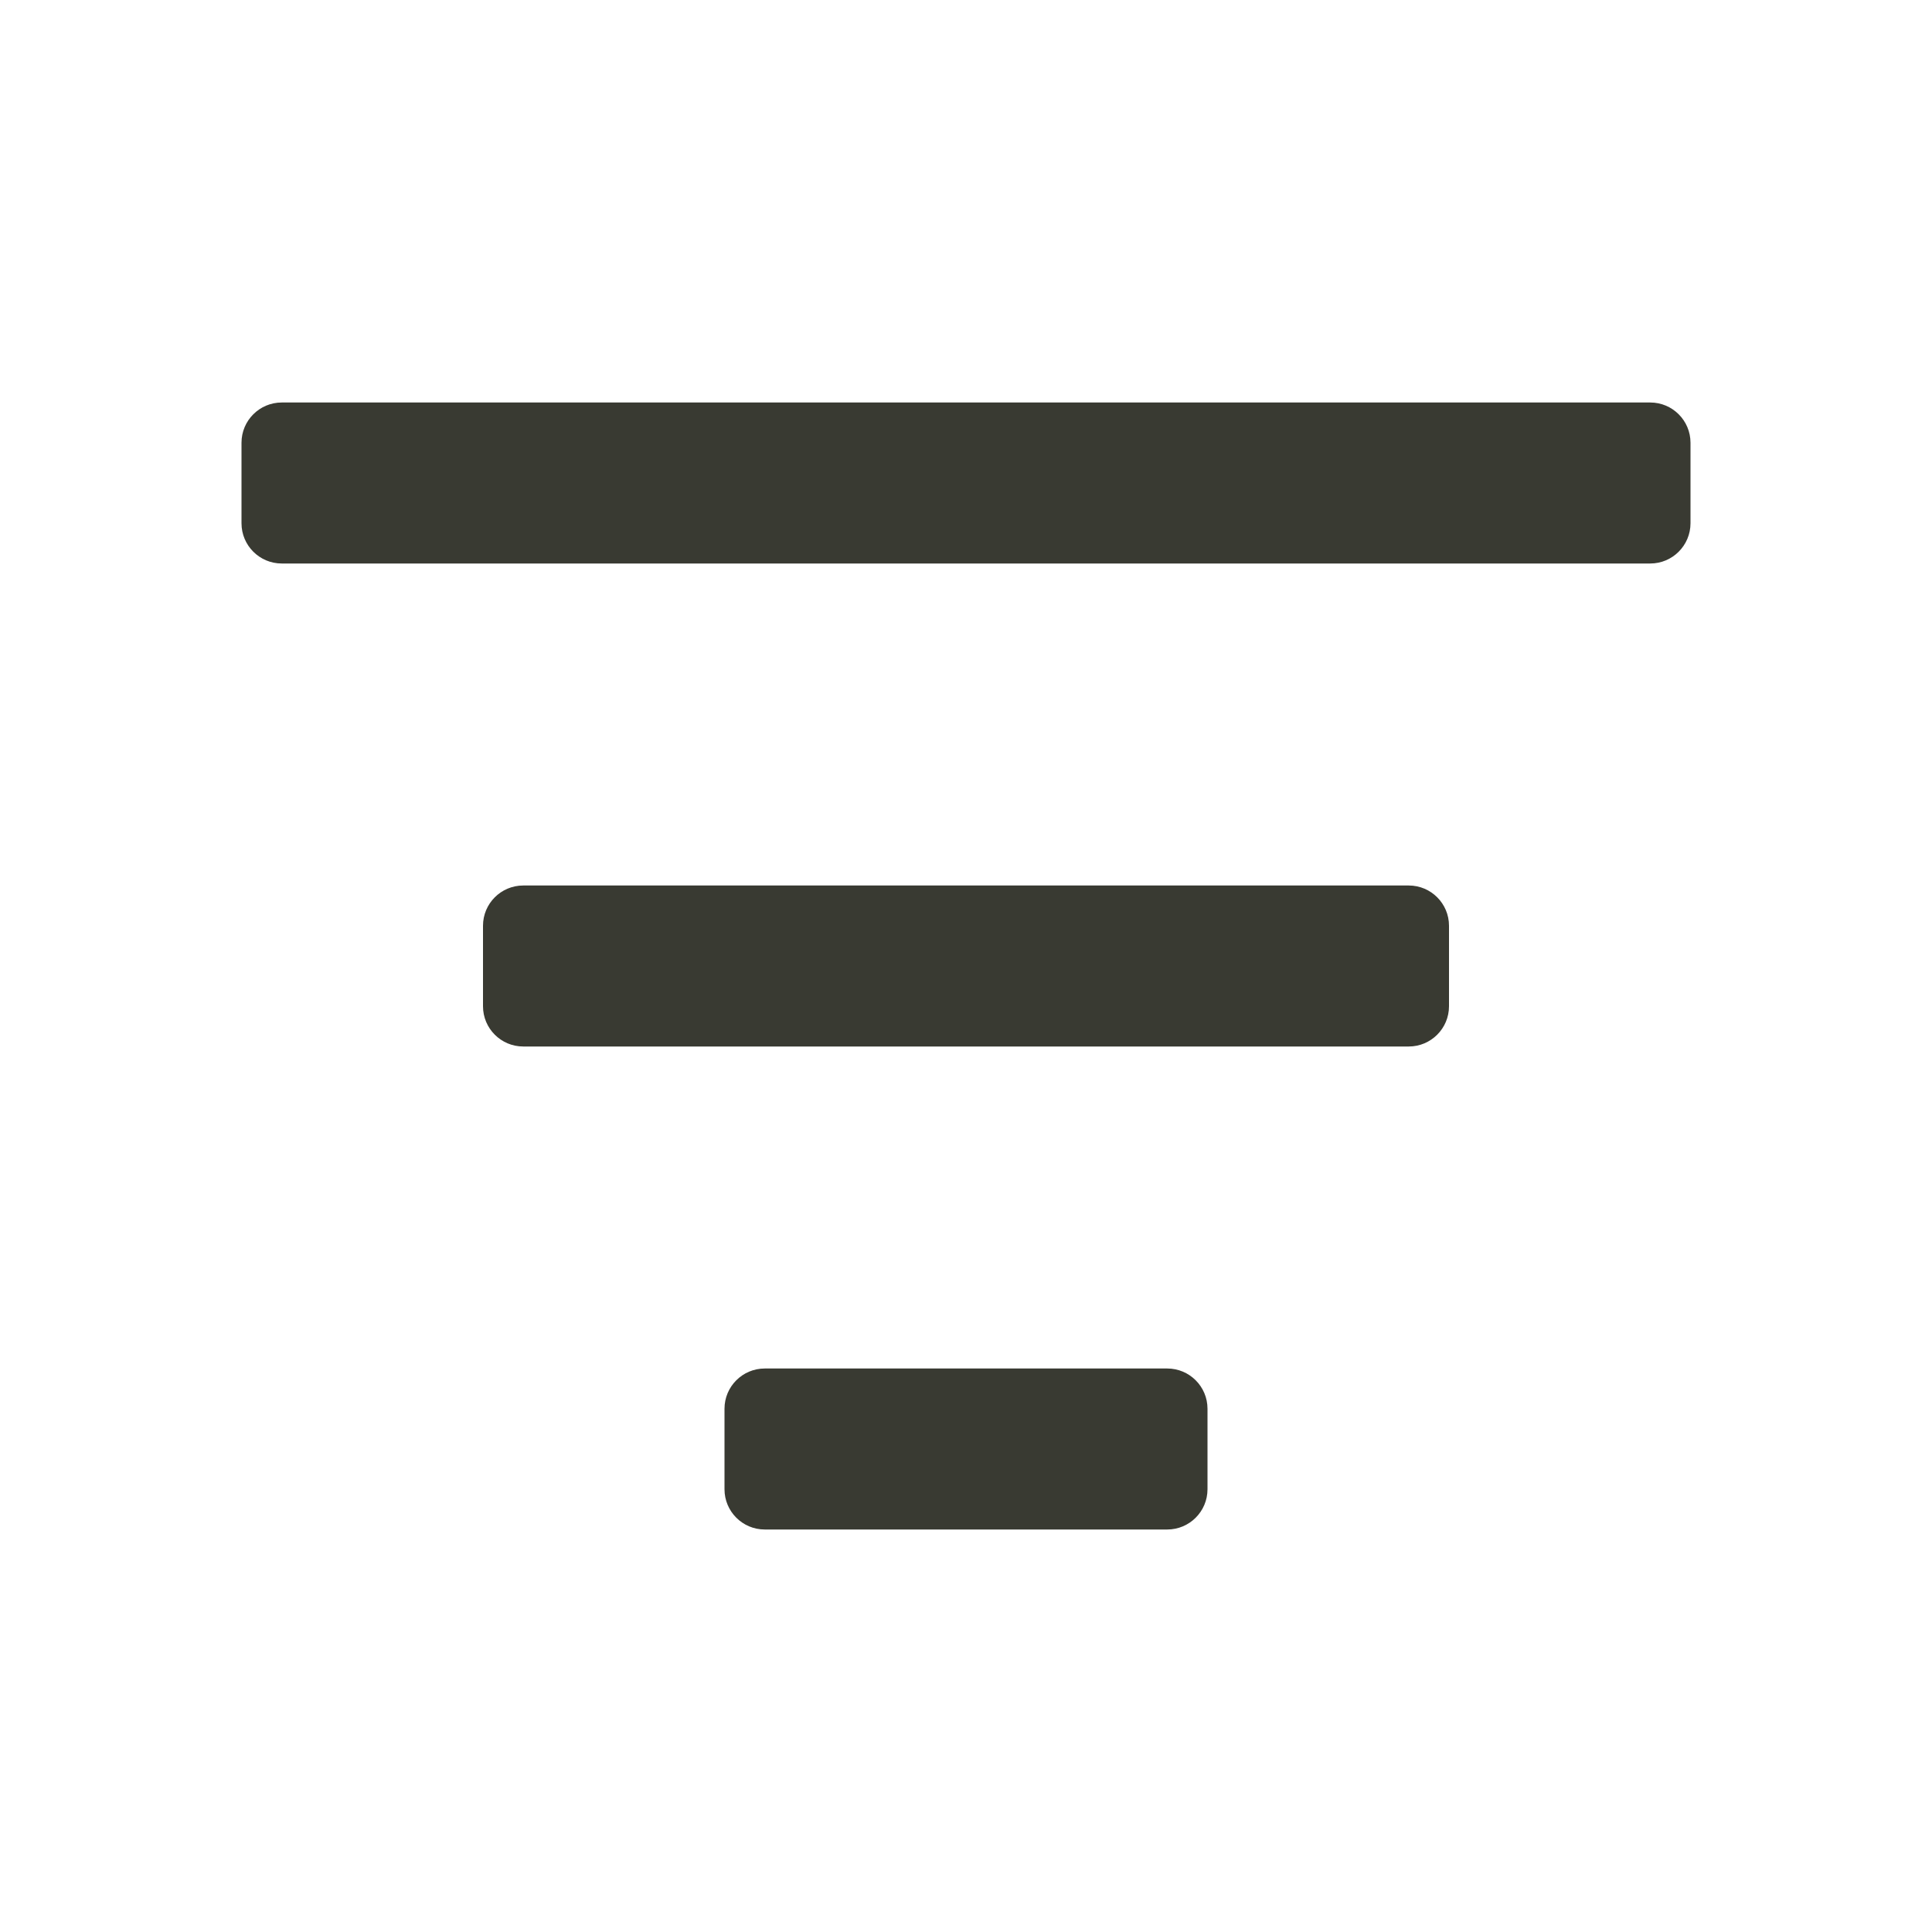 <svg width="24" height="24" viewBox="0 0 24 24" fill="none" xmlns="http://www.w3.org/2000/svg">
<g id="Icon">
<path id="Vector" fill-rule="evenodd" clip-rule="evenodd" d="M20.5 7H3.5C3.224 7 3 6.776 3 6.5V5.5C3 5.224 3.224 5 3.5 5H20.5C20.776 5 21 5.224 21 5.5V6.5C21 6.776 20.776 7 20.5 7ZM18 12.5V11.5C18 11.224 17.776 11 17.5 11H6.5C6.224 11 6 11.224 6 11.5V12.5C6 12.776 6.224 13 6.5 13H17.5C17.776 13 18 12.776 18 12.5ZM15 17.5V18.5C15 18.776 14.776 19 14.5 19H9.5C9.224 19 9 18.776 9 18.5V17.5C9 17.224 9.224 17 9.5 17H14.5C14.776 17 15 17.224 15 17.5Z" fill="#393A32"/>
</g>
</svg>
